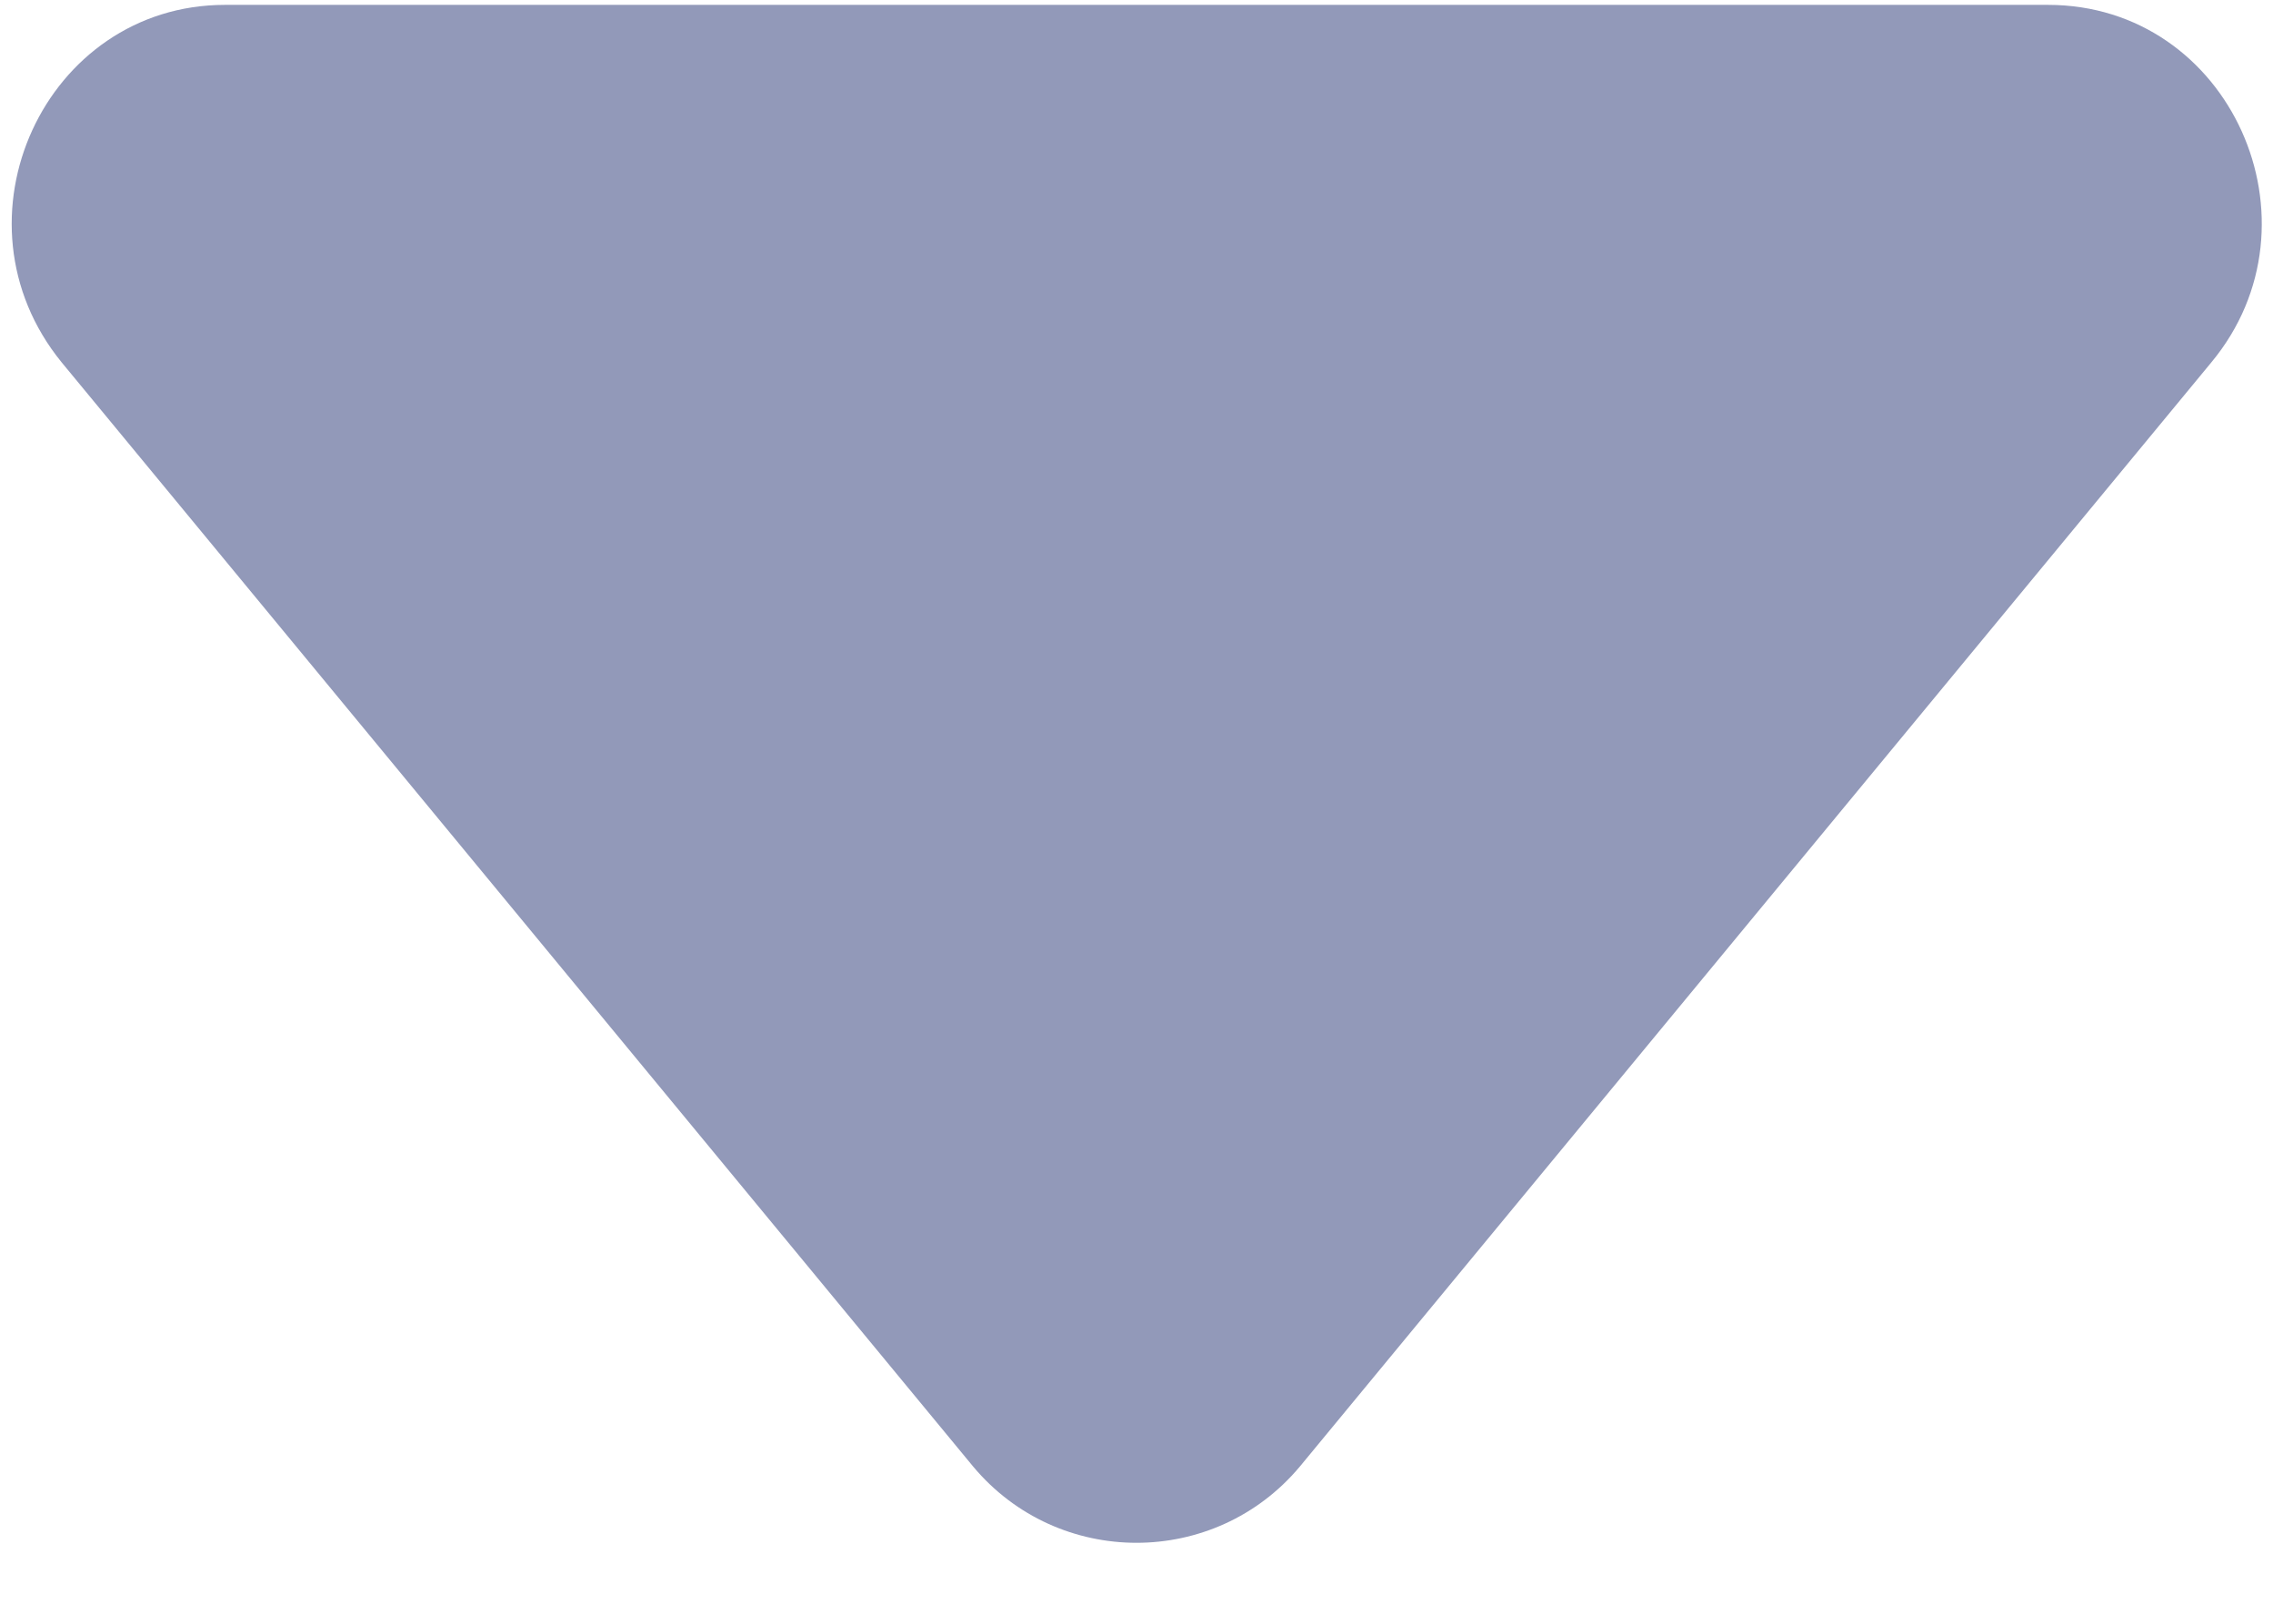 <?xml version="1.0" encoding="UTF-8"?>
<svg width="7px" height="5px" viewBox="0 0 7 5" version="1.1" xmlns="http://www.w3.org/2000/svg" xmlns:xlink="http://www.w3.org/1999/xlink">
    <!-- Generator: Sketch 51.2 (57519) - http://www.bohemiancoding.com/sketch -->
    <title>arrow_2</title>
    <desc>Created with Sketch.</desc>
    <defs></defs>
    <g id="Page-1" stroke="none" stroke-width="1" fill="none" fill-rule="evenodd">
        <g id="attachment" transform="translate(-566, -122)" fill="#9299B9" fill-rule="nonzero">
            <g id="arrow_2" transform="translate(566, 122)">
                <path d="M4.003,4.516 L6.81,1.116 C7.168,0.685 6.869,0.015 6.307,0.015 L0.693,0.015 C0.139,0.015 -0.168,0.677 0.19,1.116 L2.997,4.516 C3.259,4.829 3.741,4.829 4.003,4.516 Z" id="Shape"></path>
            </g>
        </g>
    </g>
</svg>
